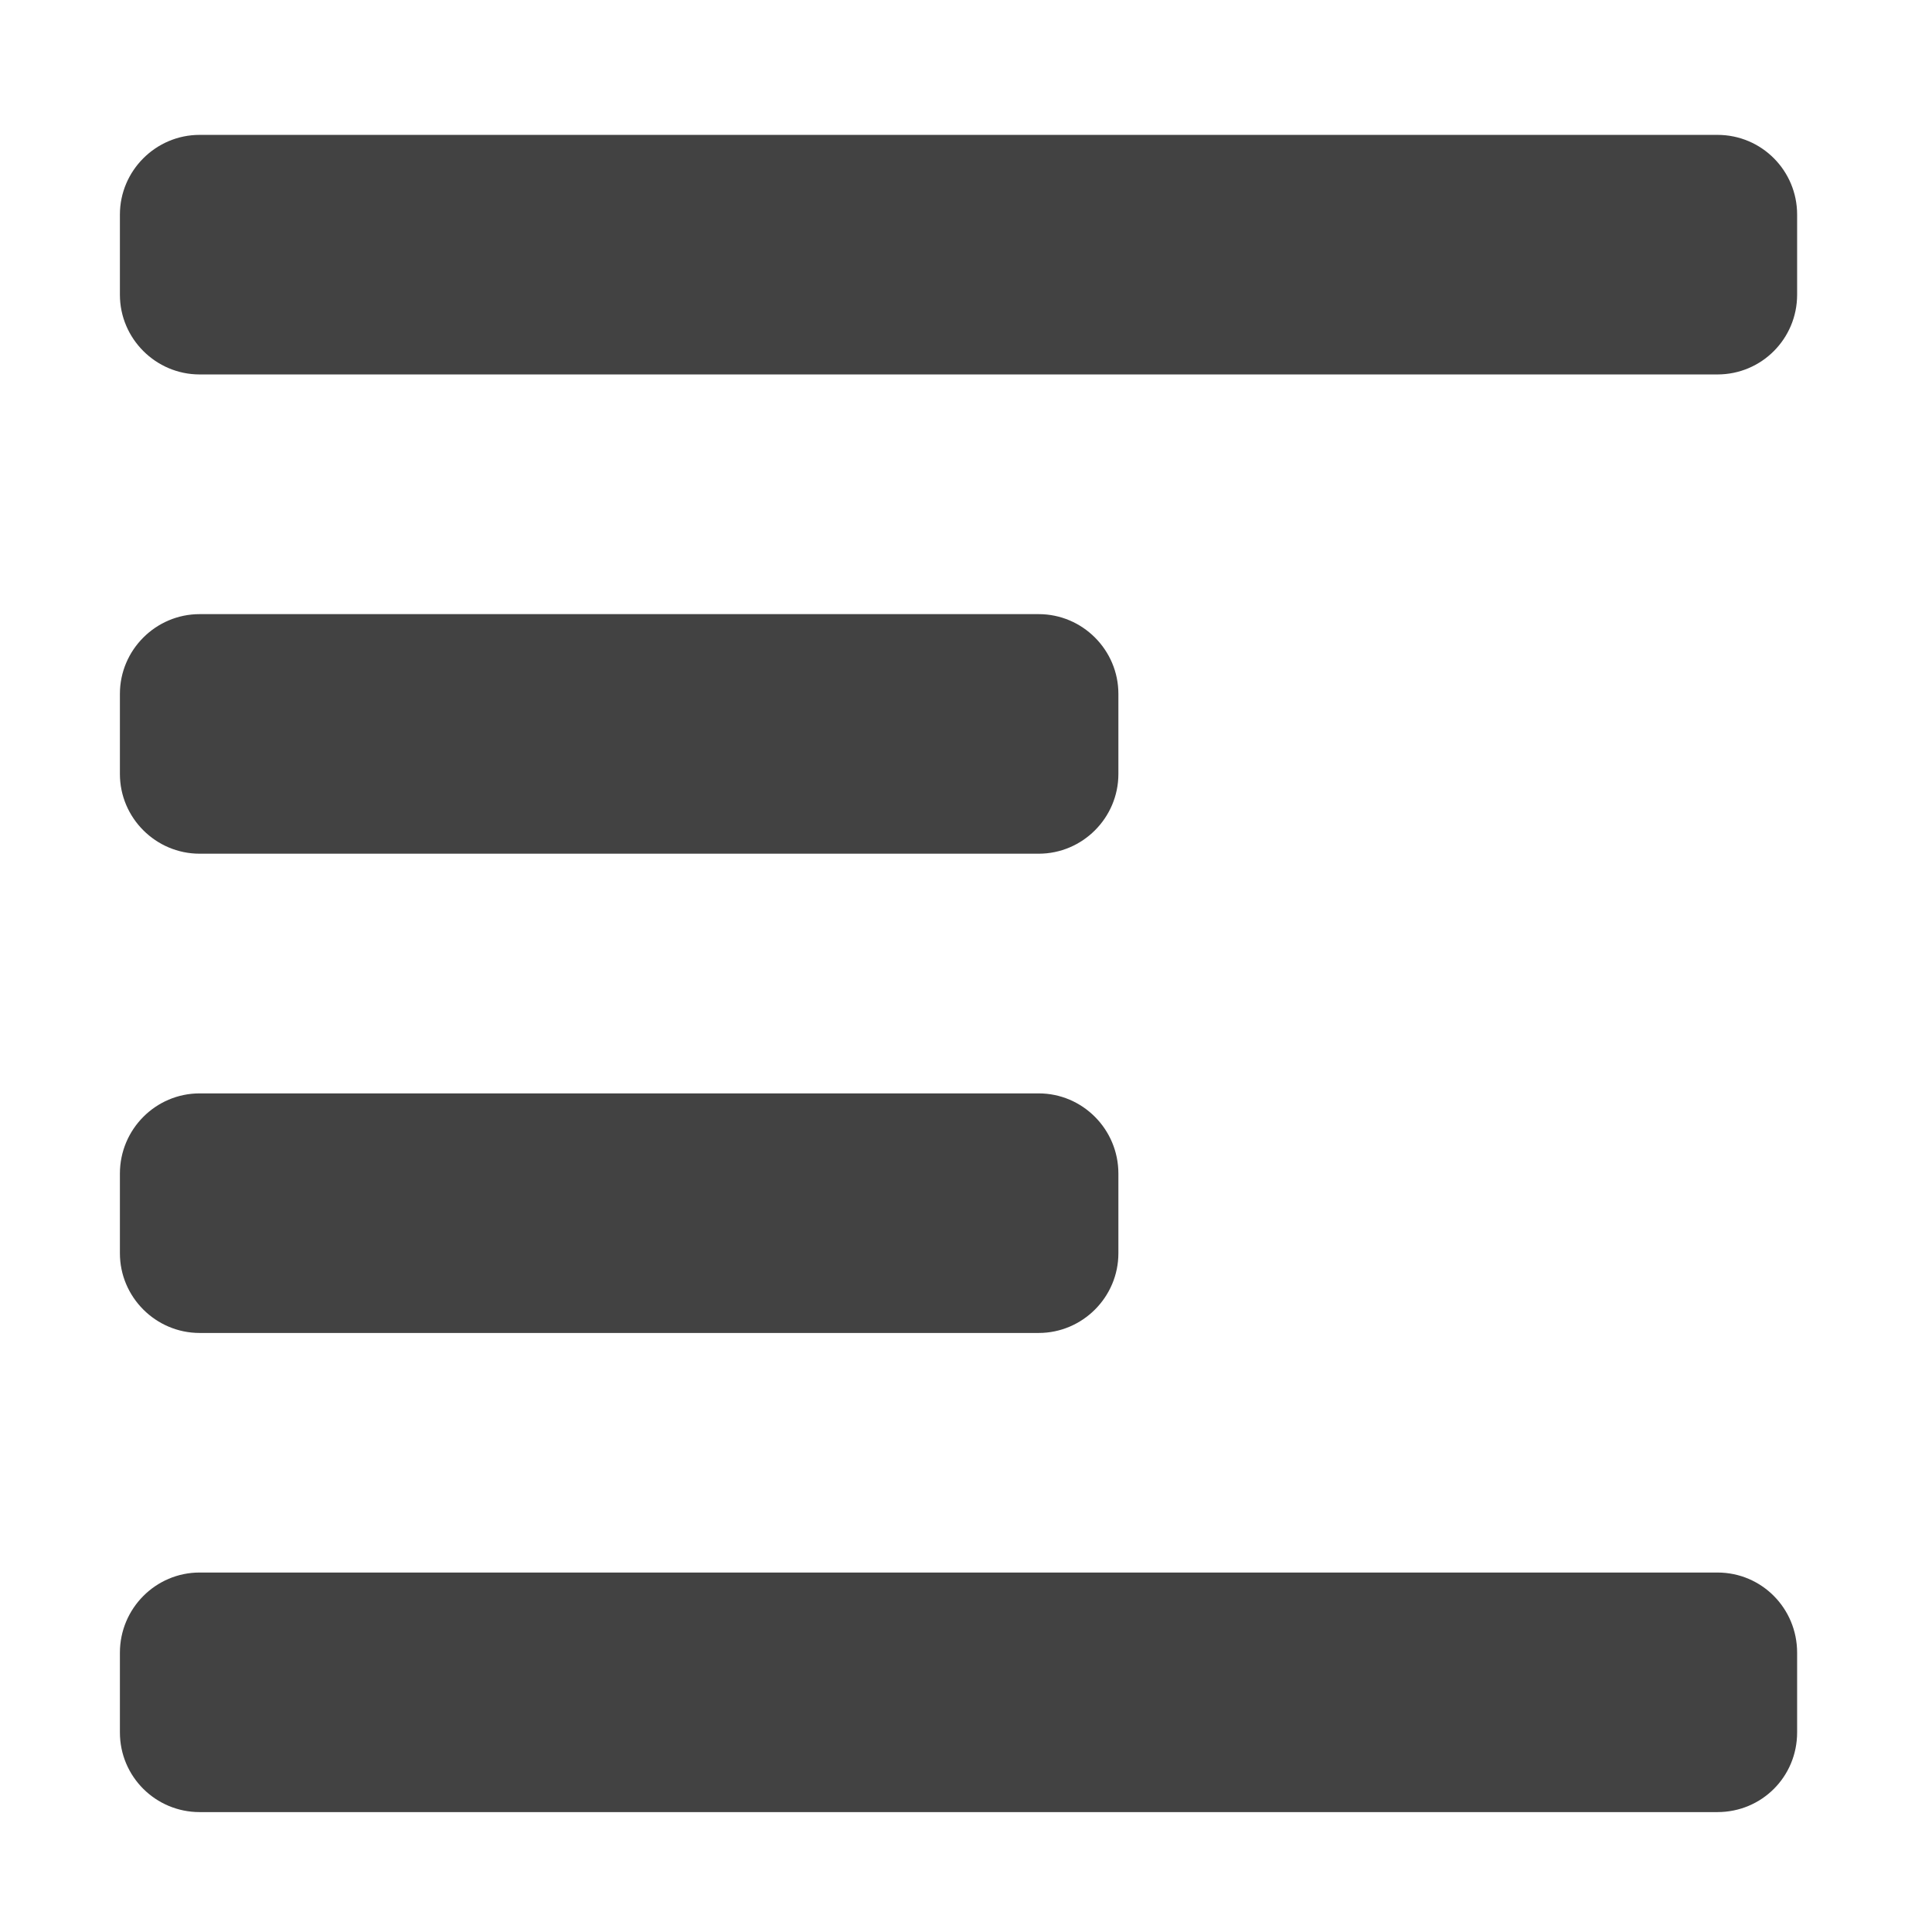 <svg height="16" viewBox="0 0 16 16" width="16" xmlns="http://www.w3.org/2000/svg"><g fill="#424242"><path d="m14.223 1.117h-12.57c-.363 0-.66.297-.66.66v.664c0 .363.297.66.66.66h12.57c.367 0 .66-.297.66-.66v-.664c0-.363-.293-.66-.66-.66zm0 0"/><path d="m14.223 13.023h-12.57c-.363 0-.66.297-.66.664v.66c0 .367.297.66.66.66h12.57c.367 0 .66-.293.66-.66v-.66c0-.367-.293-.664-.66-.664zm0 0"/><path d="m8.602 5.086h-6.949c-.363 0-.66.297-.66.66v.664c0 .363.297.66.66.66h6.949c.363 0 .66-.297.66-.66v-.664c0-.363-.297-.66-.66-.66zm0 0"/><path d="m8.602 9.055h-6.949c-.363 0-.66.297-.66.664v.66c0 .363.297.66.66.66h6.949c.363 0 .66-.297.66-.66v-.66c0-.367-.297-.664-.66-.664zm0 0"/></g></svg>